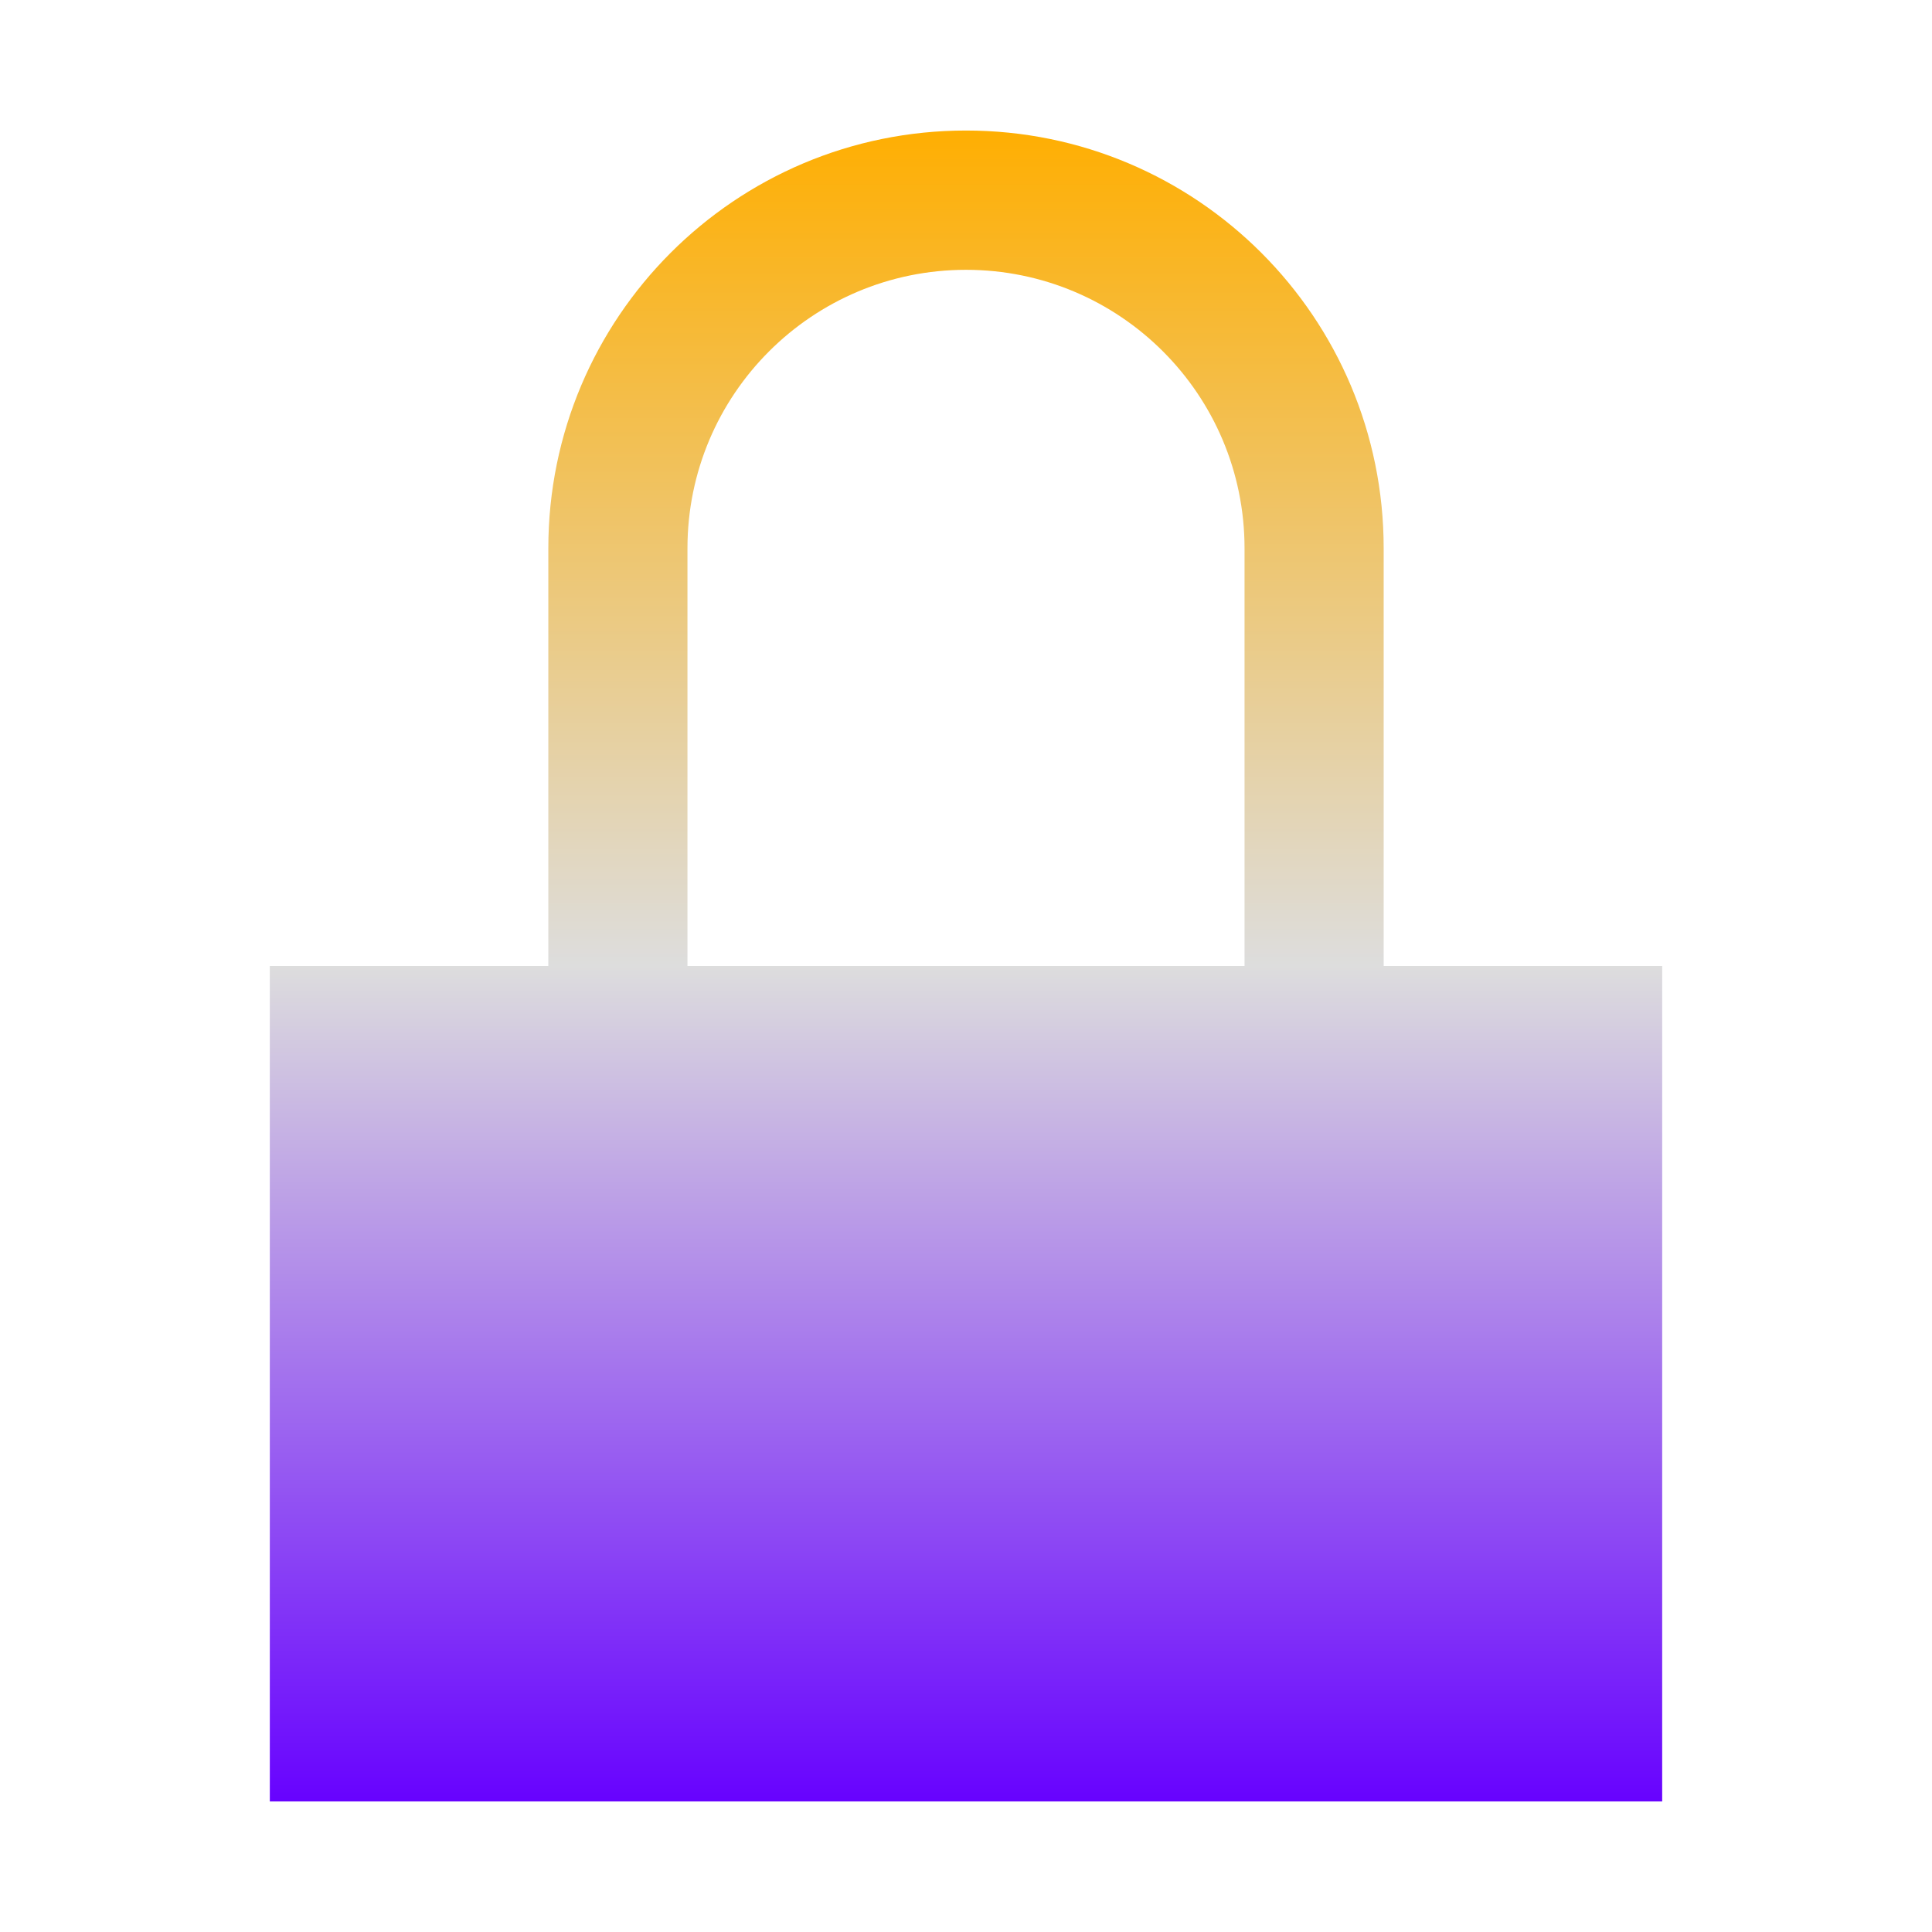 <svg xmlns="http://www.w3.org/2000/svg" xmlns:xlink="http://www.w3.org/1999/xlink" width="64px" height="64px" viewBox="0 0 64 64" version="1.1">
<defs>
<linearGradient id="linear0" gradientUnits="userSpaceOnUse" x1="0" y1="0" x2="0" y2="1" gradientTransform="matrix(46.126,0,0,55.351,8.937,4.324)">
<stop offset="0" style="stop-color:#ffae00;stop-opacity:1;"/>
<stop offset="0.5" style="stop-color:#dddddd;stop-opacity:1;"/>
<stop offset="1" style="stop-color:#6600ff;stop-opacity:1;"/>
</linearGradient>
</defs>
<g id="surface1">
<path style=" stroke:none;fill-rule:nonzero;fill:url(#linear0);" d="M 32 4.324 C 24.355 4.324 18.164 10.516 18.164 18.164 L 18.164 32 L 8.938 32 L 8.938 59.676 L 55.062 59.676 L 55.062 32 L 45.836 32 L 45.836 18.164 C 45.836 10.516 39.645 4.324 32 4.324 Z M 32 8.938 C 37.094 8.938 41.227 13.066 41.227 18.164 L 41.227 32 L 22.773 32 L 22.773 18.164 C 22.773 13.066 26.906 8.938 32 8.938 Z M 32 8.938 "/>
</g>
</svg>
